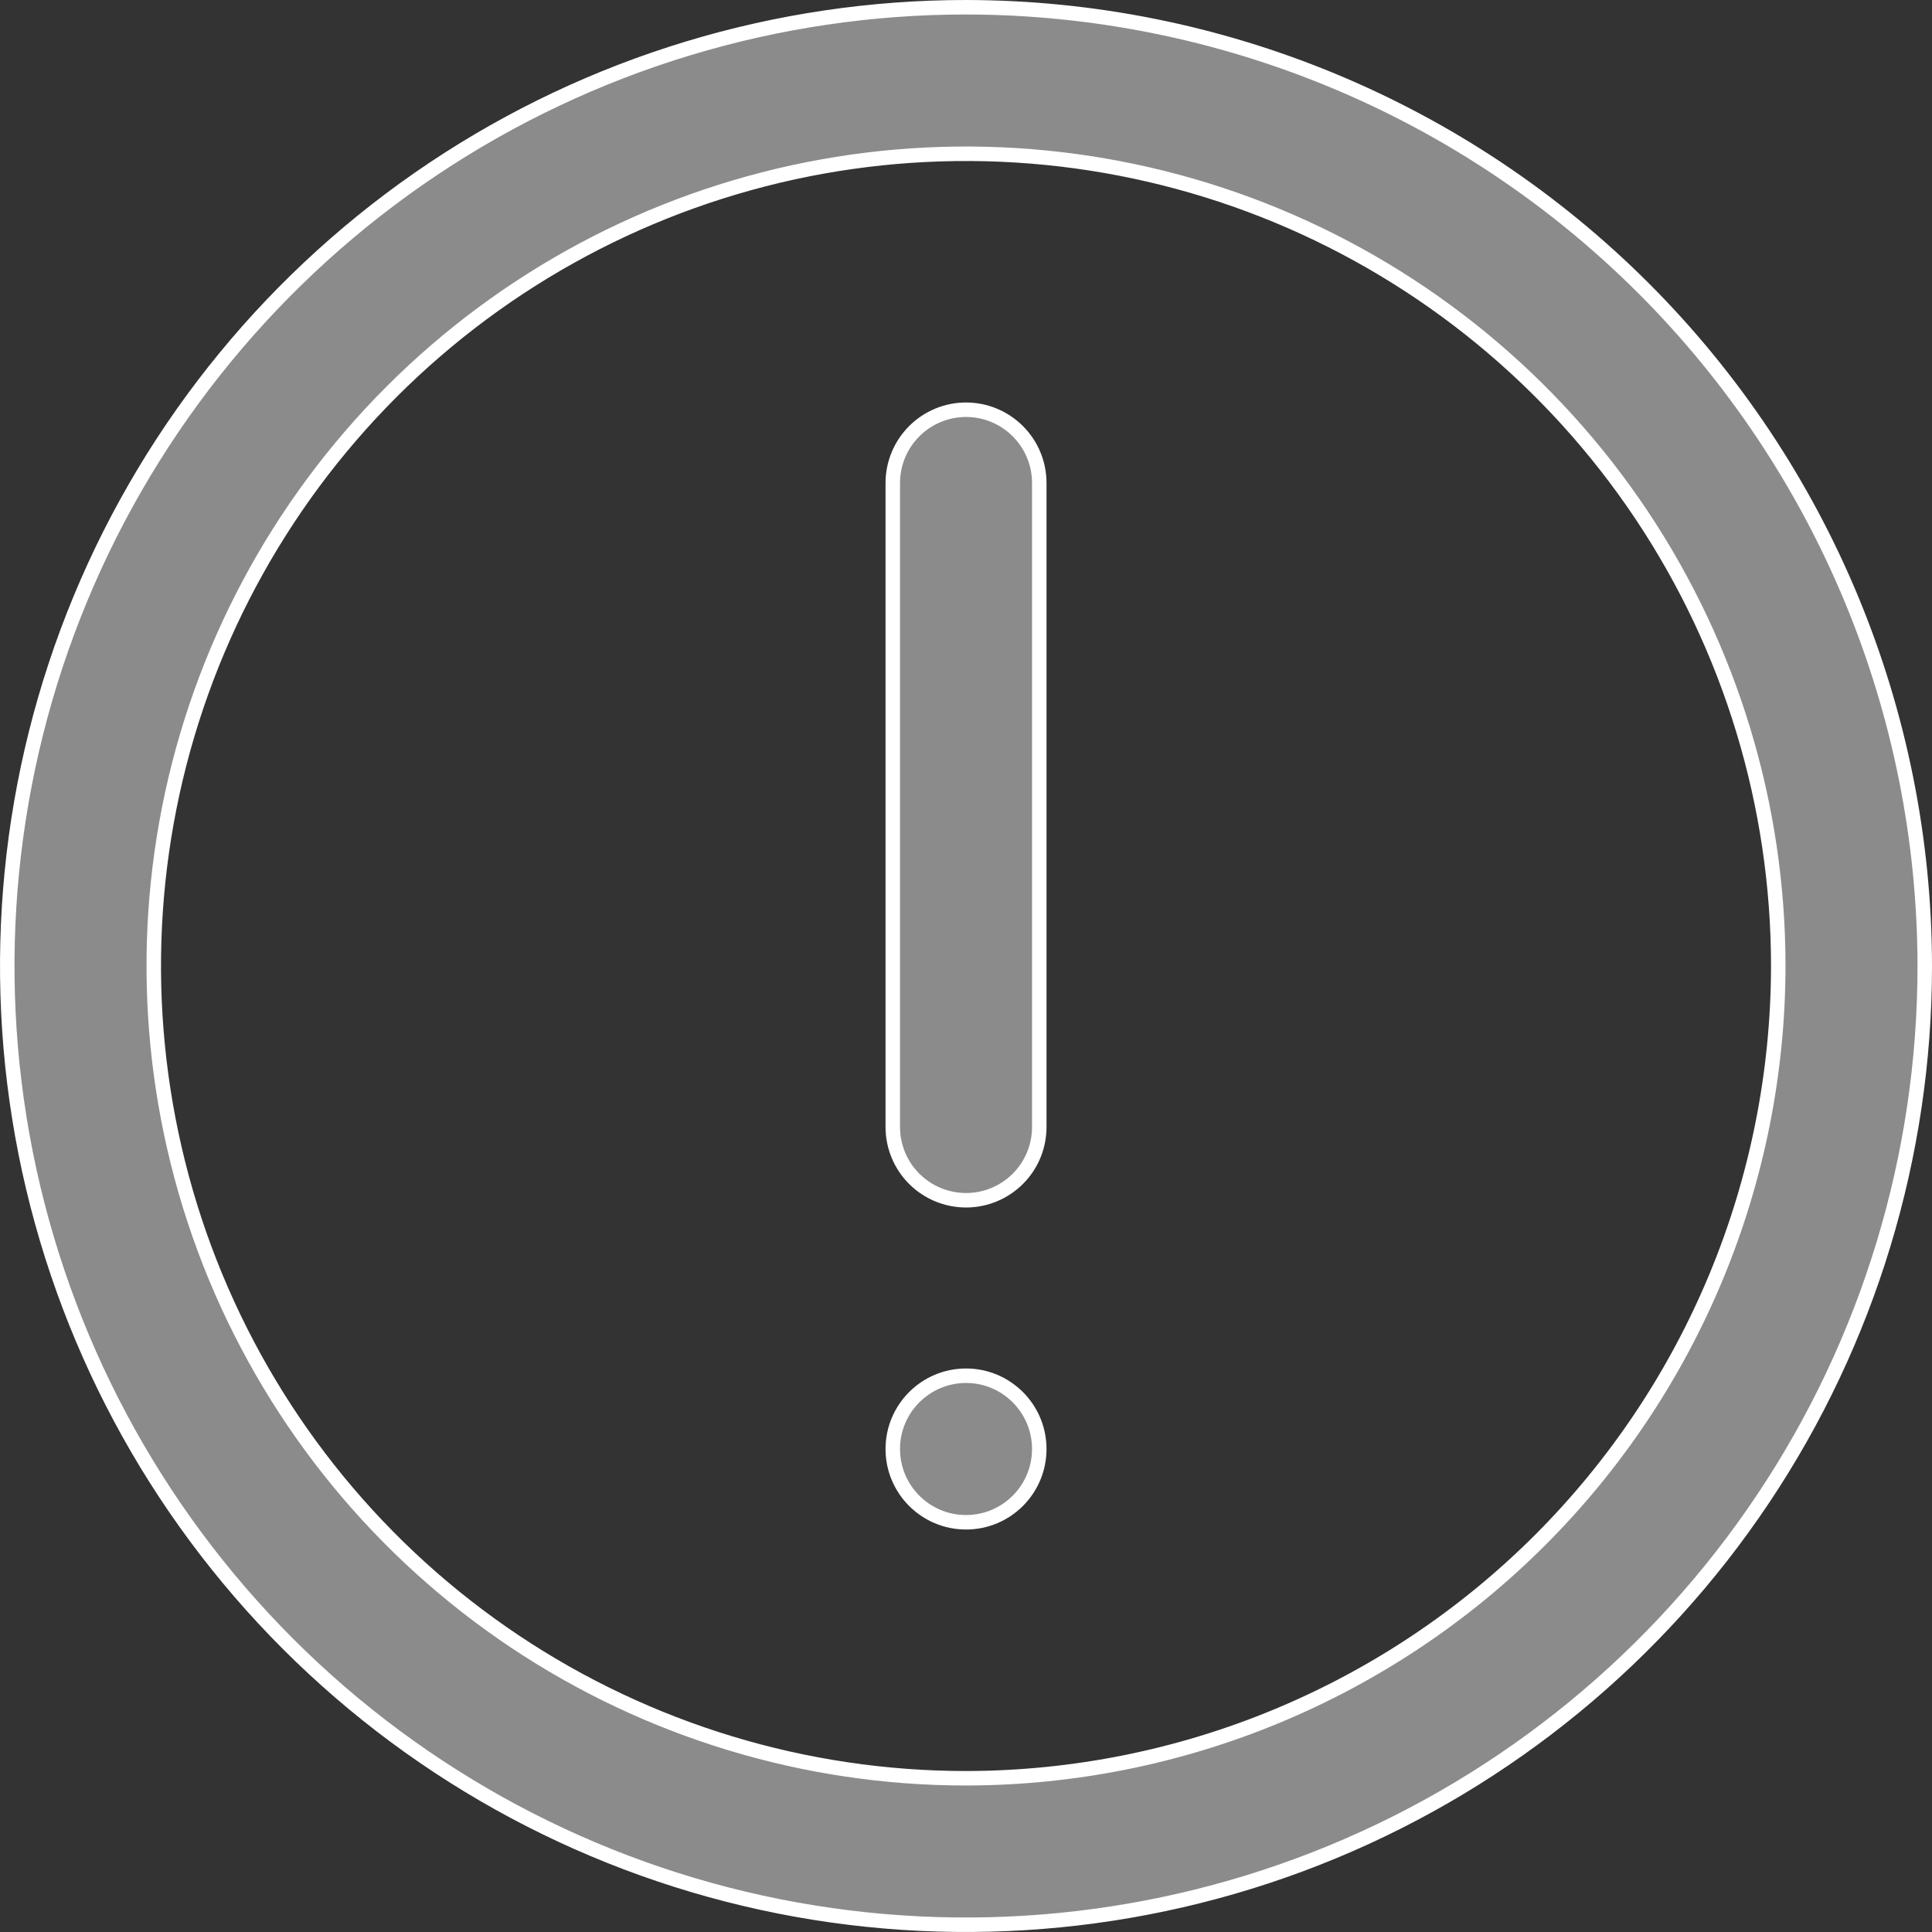 <svg width="40" height="40" viewBox="0 0 40 40" fill="none" xmlns="http://www.w3.org/2000/svg">
<rect x="0" y="0" width="40" height="40" fill="#333333" stroke="none"/>
<g clip-path="url(#clip0_1567_30433)">
<path d="M36.817 20V20C36.817 16.674 35.83 13.423 33.983 10.657C32.135 7.892 29.508 5.736 26.436 4.463C23.363 3.191 19.981 2.858 16.719 3.506C13.457 4.155 10.461 5.757 8.109 8.109C5.757 10.461 4.155 13.457 3.506 16.719C2.858 19.981 3.191 23.363 4.463 26.436C5.736 29.508 7.892 32.135 10.657 33.983C13.423 35.83 16.674 36.817 20 36.817H20C24.459 36.812 28.733 35.038 31.886 31.886C35.038 28.733 36.812 24.459 36.817 20ZM8.972 3.495C12.236 1.314 16.074 0.15 20 0.15C25.263 0.156 30.308 2.249 34.03 5.97C37.751 9.692 39.844 14.737 39.85 20C39.85 23.926 38.686 27.764 36.505 31.028C34.324 34.292 31.223 36.837 27.596 38.339C23.969 39.841 19.978 40.234 16.128 39.469C12.277 38.703 8.74 36.812 5.964 34.036C3.188 31.26 1.297 27.723 0.531 23.872C-0.234 20.022 0.159 16.031 1.661 12.404C3.163 8.777 5.708 5.676 8.972 3.495Z" fill="#8B8B8B" stroke="white" stroke-width="0.3"/>
<path d="M18.928 8.928C19.213 8.643 19.598 8.483 20.001 8.483C20.403 8.483 20.789 8.643 21.073 8.928C21.358 9.212 21.517 9.598 21.517 10V23.334C21.517 23.736 21.358 24.122 21.073 24.406C20.789 24.69 20.403 24.85 20.001 24.85C19.598 24.85 19.213 24.69 18.928 24.406C18.644 24.122 18.484 23.736 18.484 23.334V10C18.484 9.598 18.644 9.212 18.928 8.928Z" fill="#8B8B8B" stroke="white" stroke-width="0.3"/>
<path d="M20.001 28.483C20.838 28.483 21.517 29.163 21.517 30C21.517 30.838 20.838 31.517 20.001 31.517C19.163 31.517 18.484 30.838 18.484 30C18.484 29.163 19.163 28.483 20.001 28.483Z" fill="#8B8B8B" stroke="white" stroke-width="0.3"/>
</g>
<defs>
<clipPath id="clip0_1567_30433">
<rect width="40" height="40" fill="white"/>
</clipPath>
</defs>
</svg>
